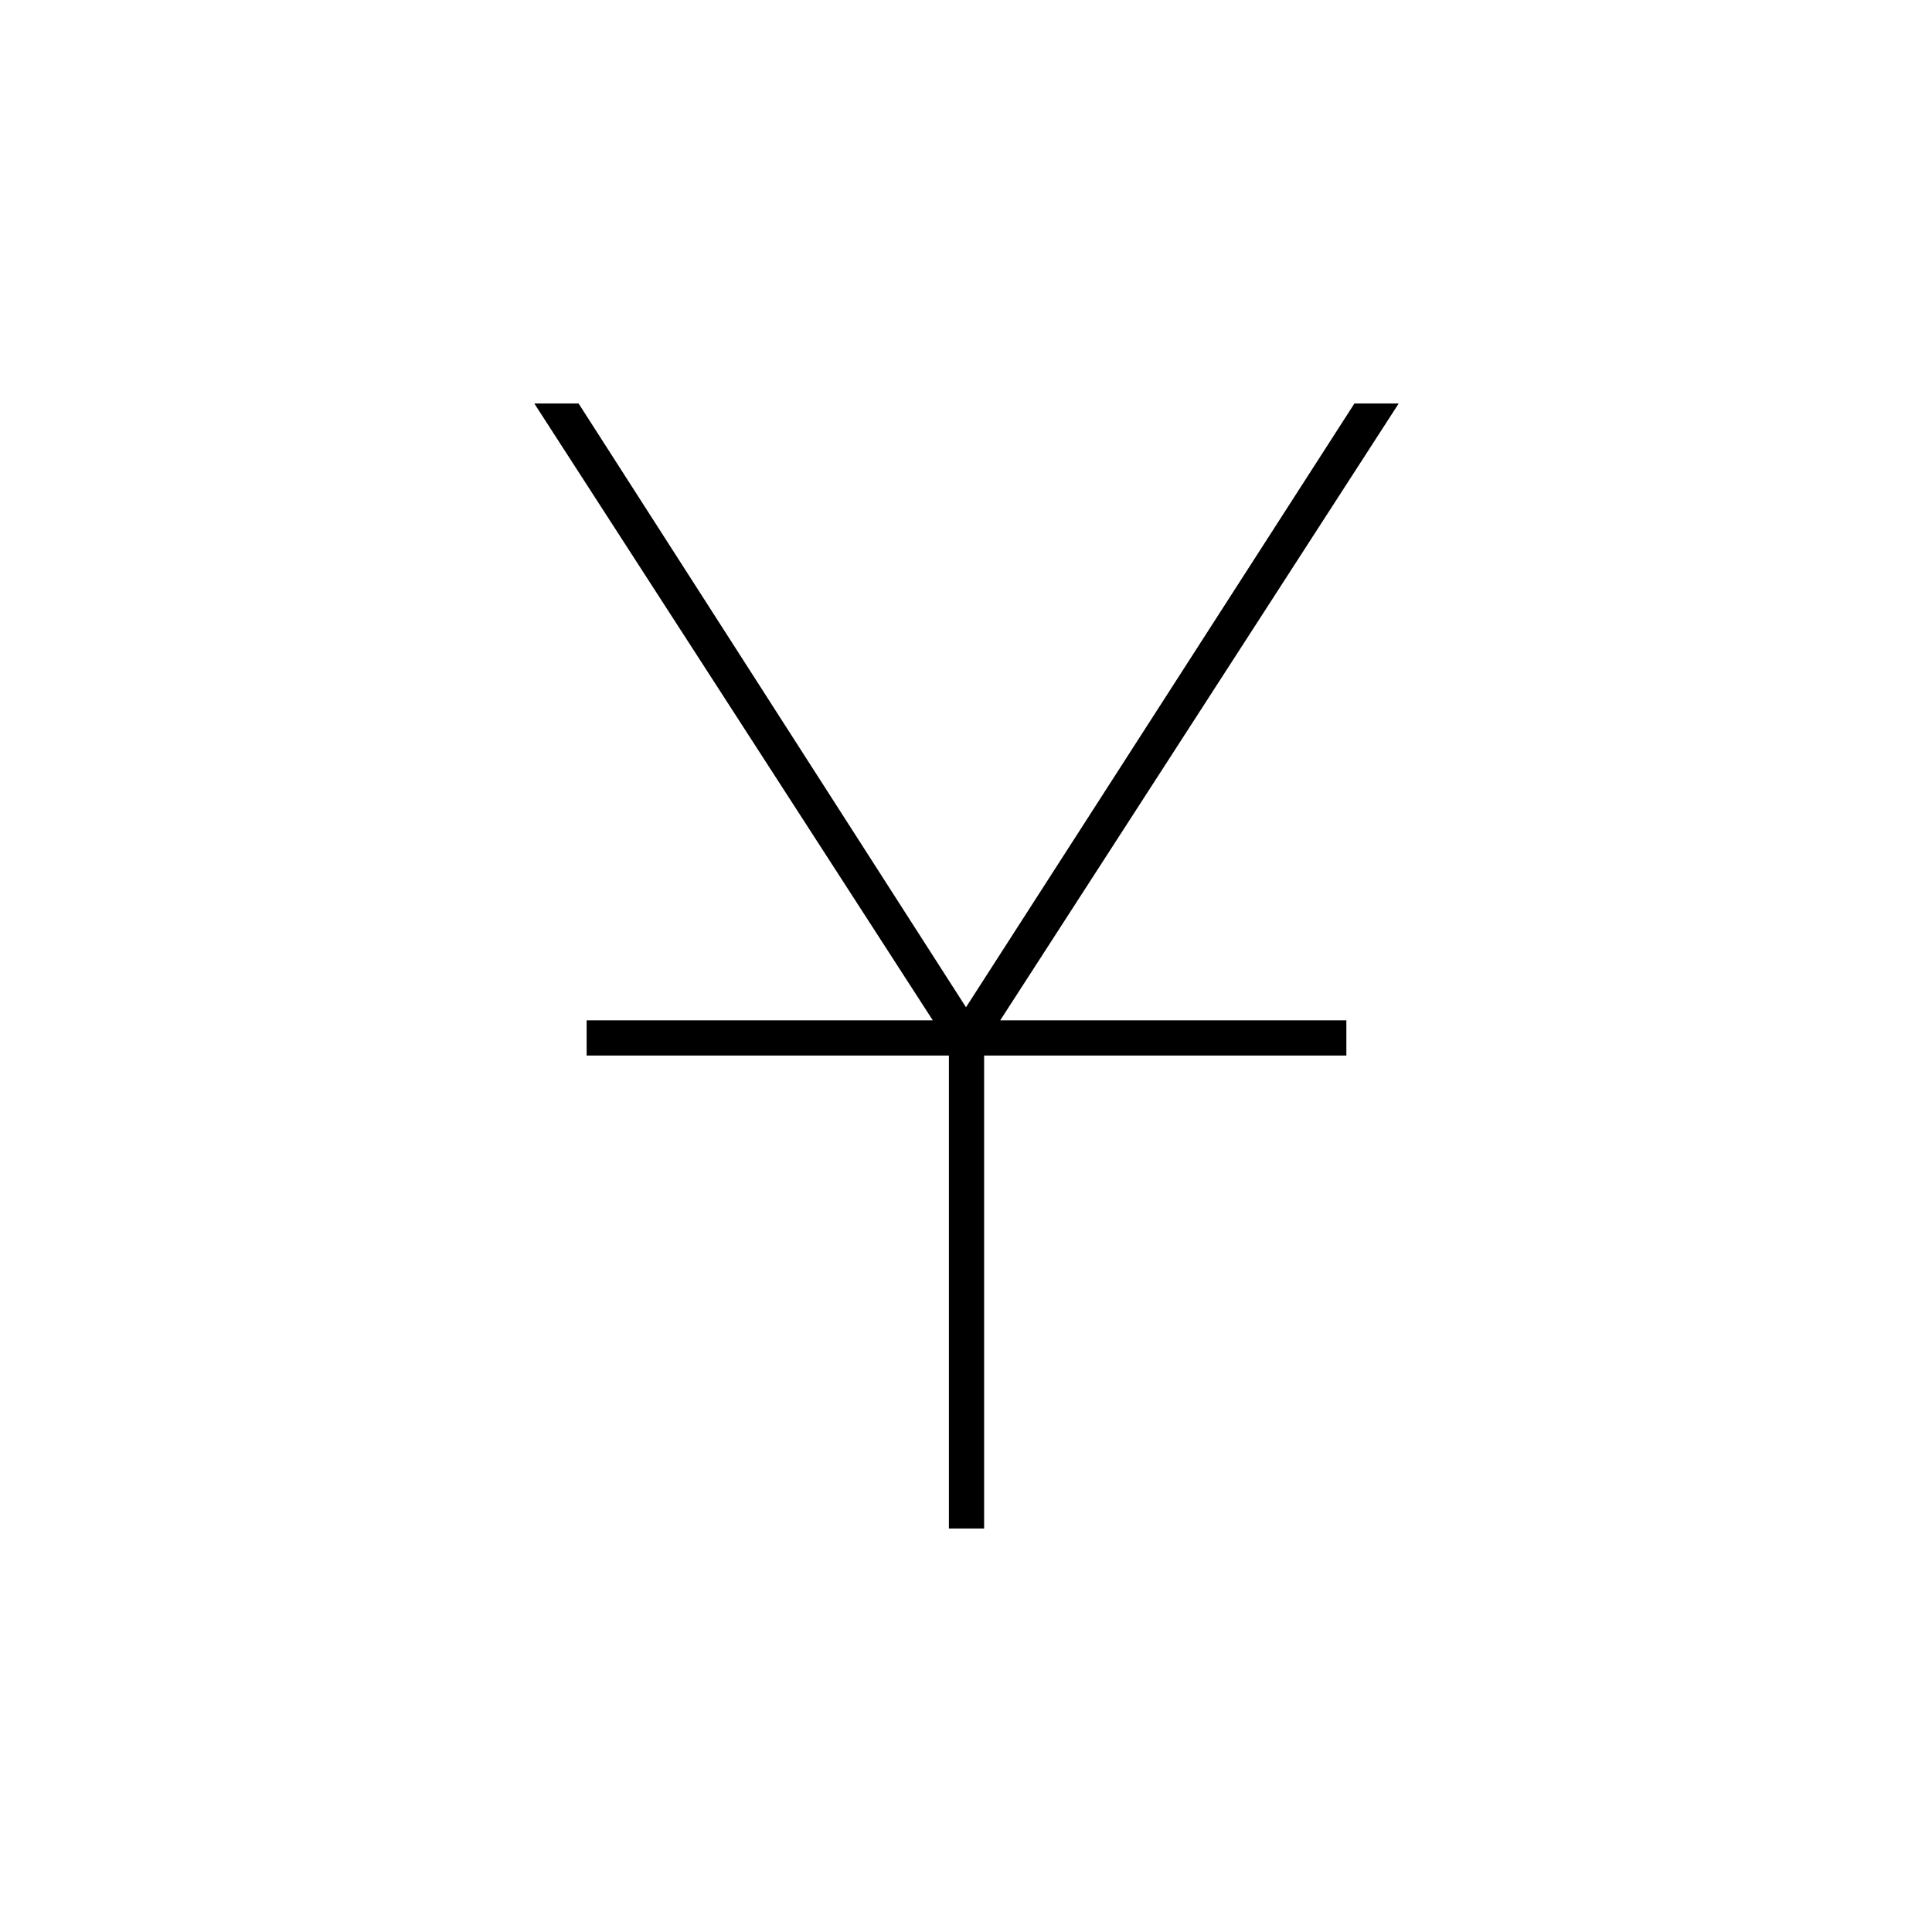 <svg xmlns="http://www.w3.org/2000/svg" height="20" viewBox="0 -960 960 960" width="20"><path d="M471.5-200.5v-235h-180V-453h172l-198-306.5h22l192.5 300 193-300h22L497-453h172v17.5H489v235h-17.5Z"/></svg>